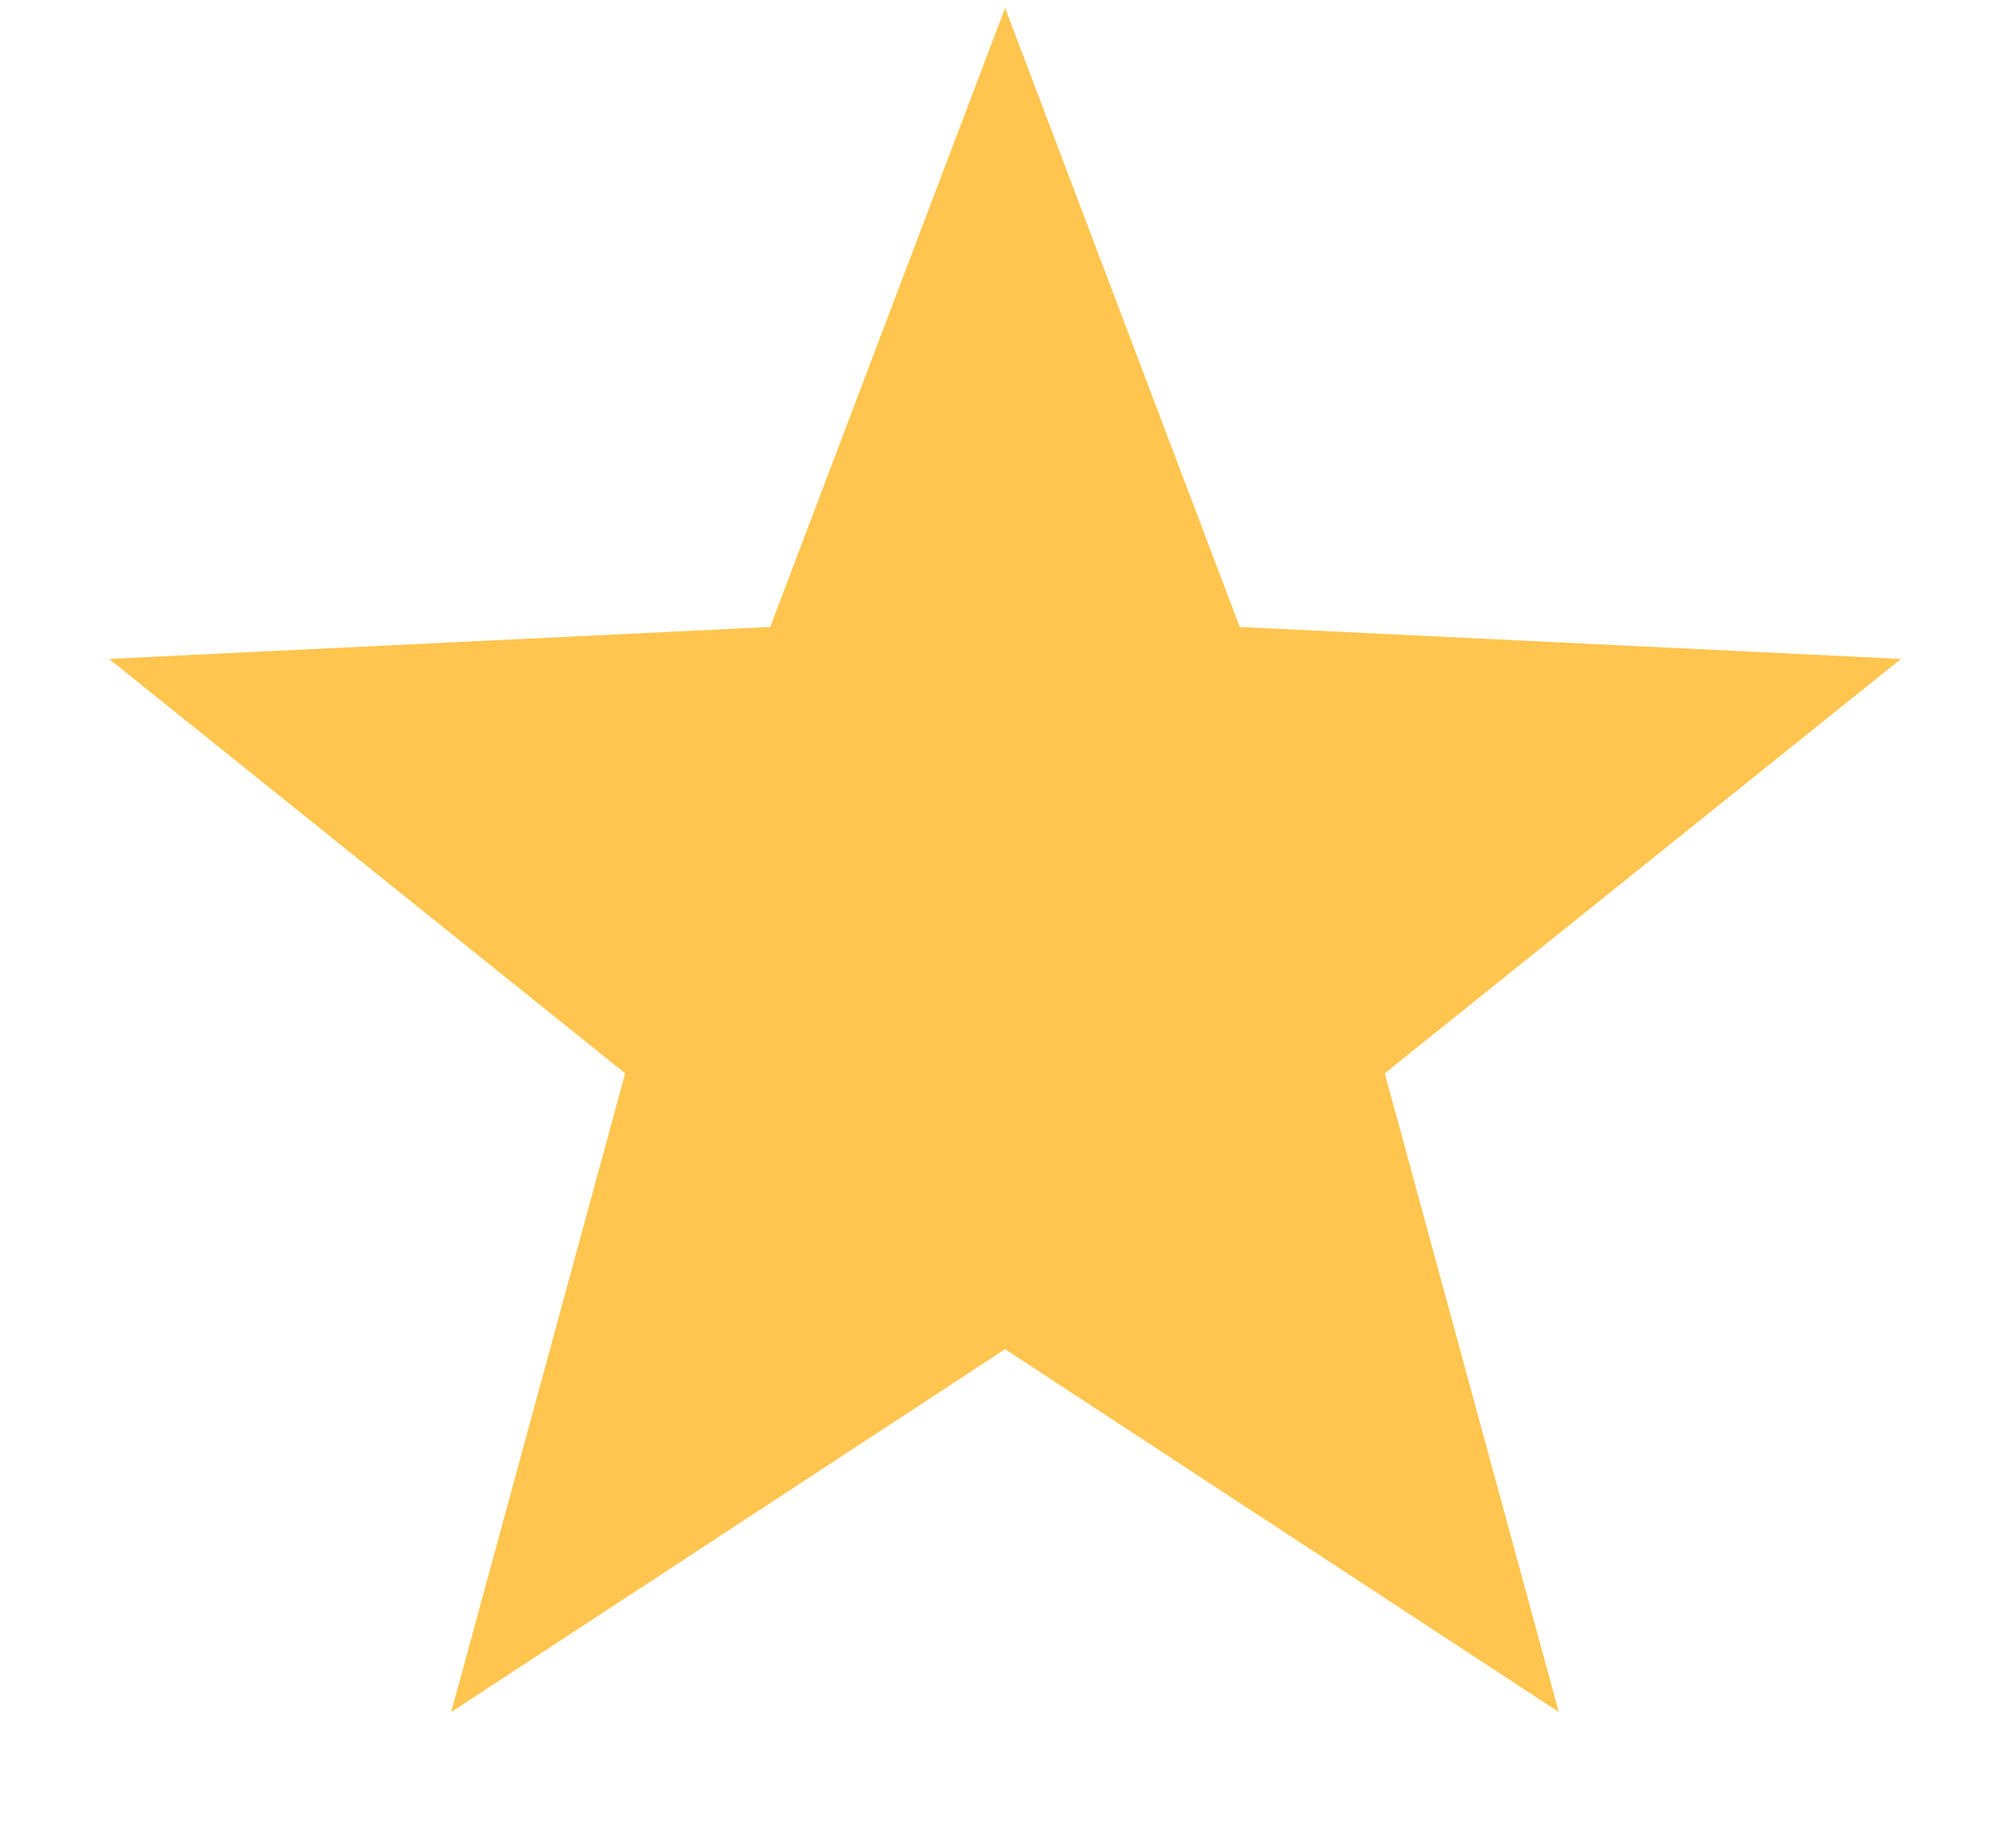 <svg xmlns="http://www.w3.org/2000/svg" width="21" height="19" fill="none"><g clip-path="url(#a)"><path fill="#FFC54F" fill-rule="evenodd" d="M10.469 14.055 4.7 17.835l1.812-6.654-5.376-4.317 6.887-.333L10.47.083l2.444 6.448 6.888.333-5.377 4.317 1.812 6.653-5.767-3.779Z" clip-rule="evenodd"/></g><defs><clipPath id="a"><path fill="#fff" d="M.656.083h19.625v17.99H.656z"/></clipPath></defs></svg>